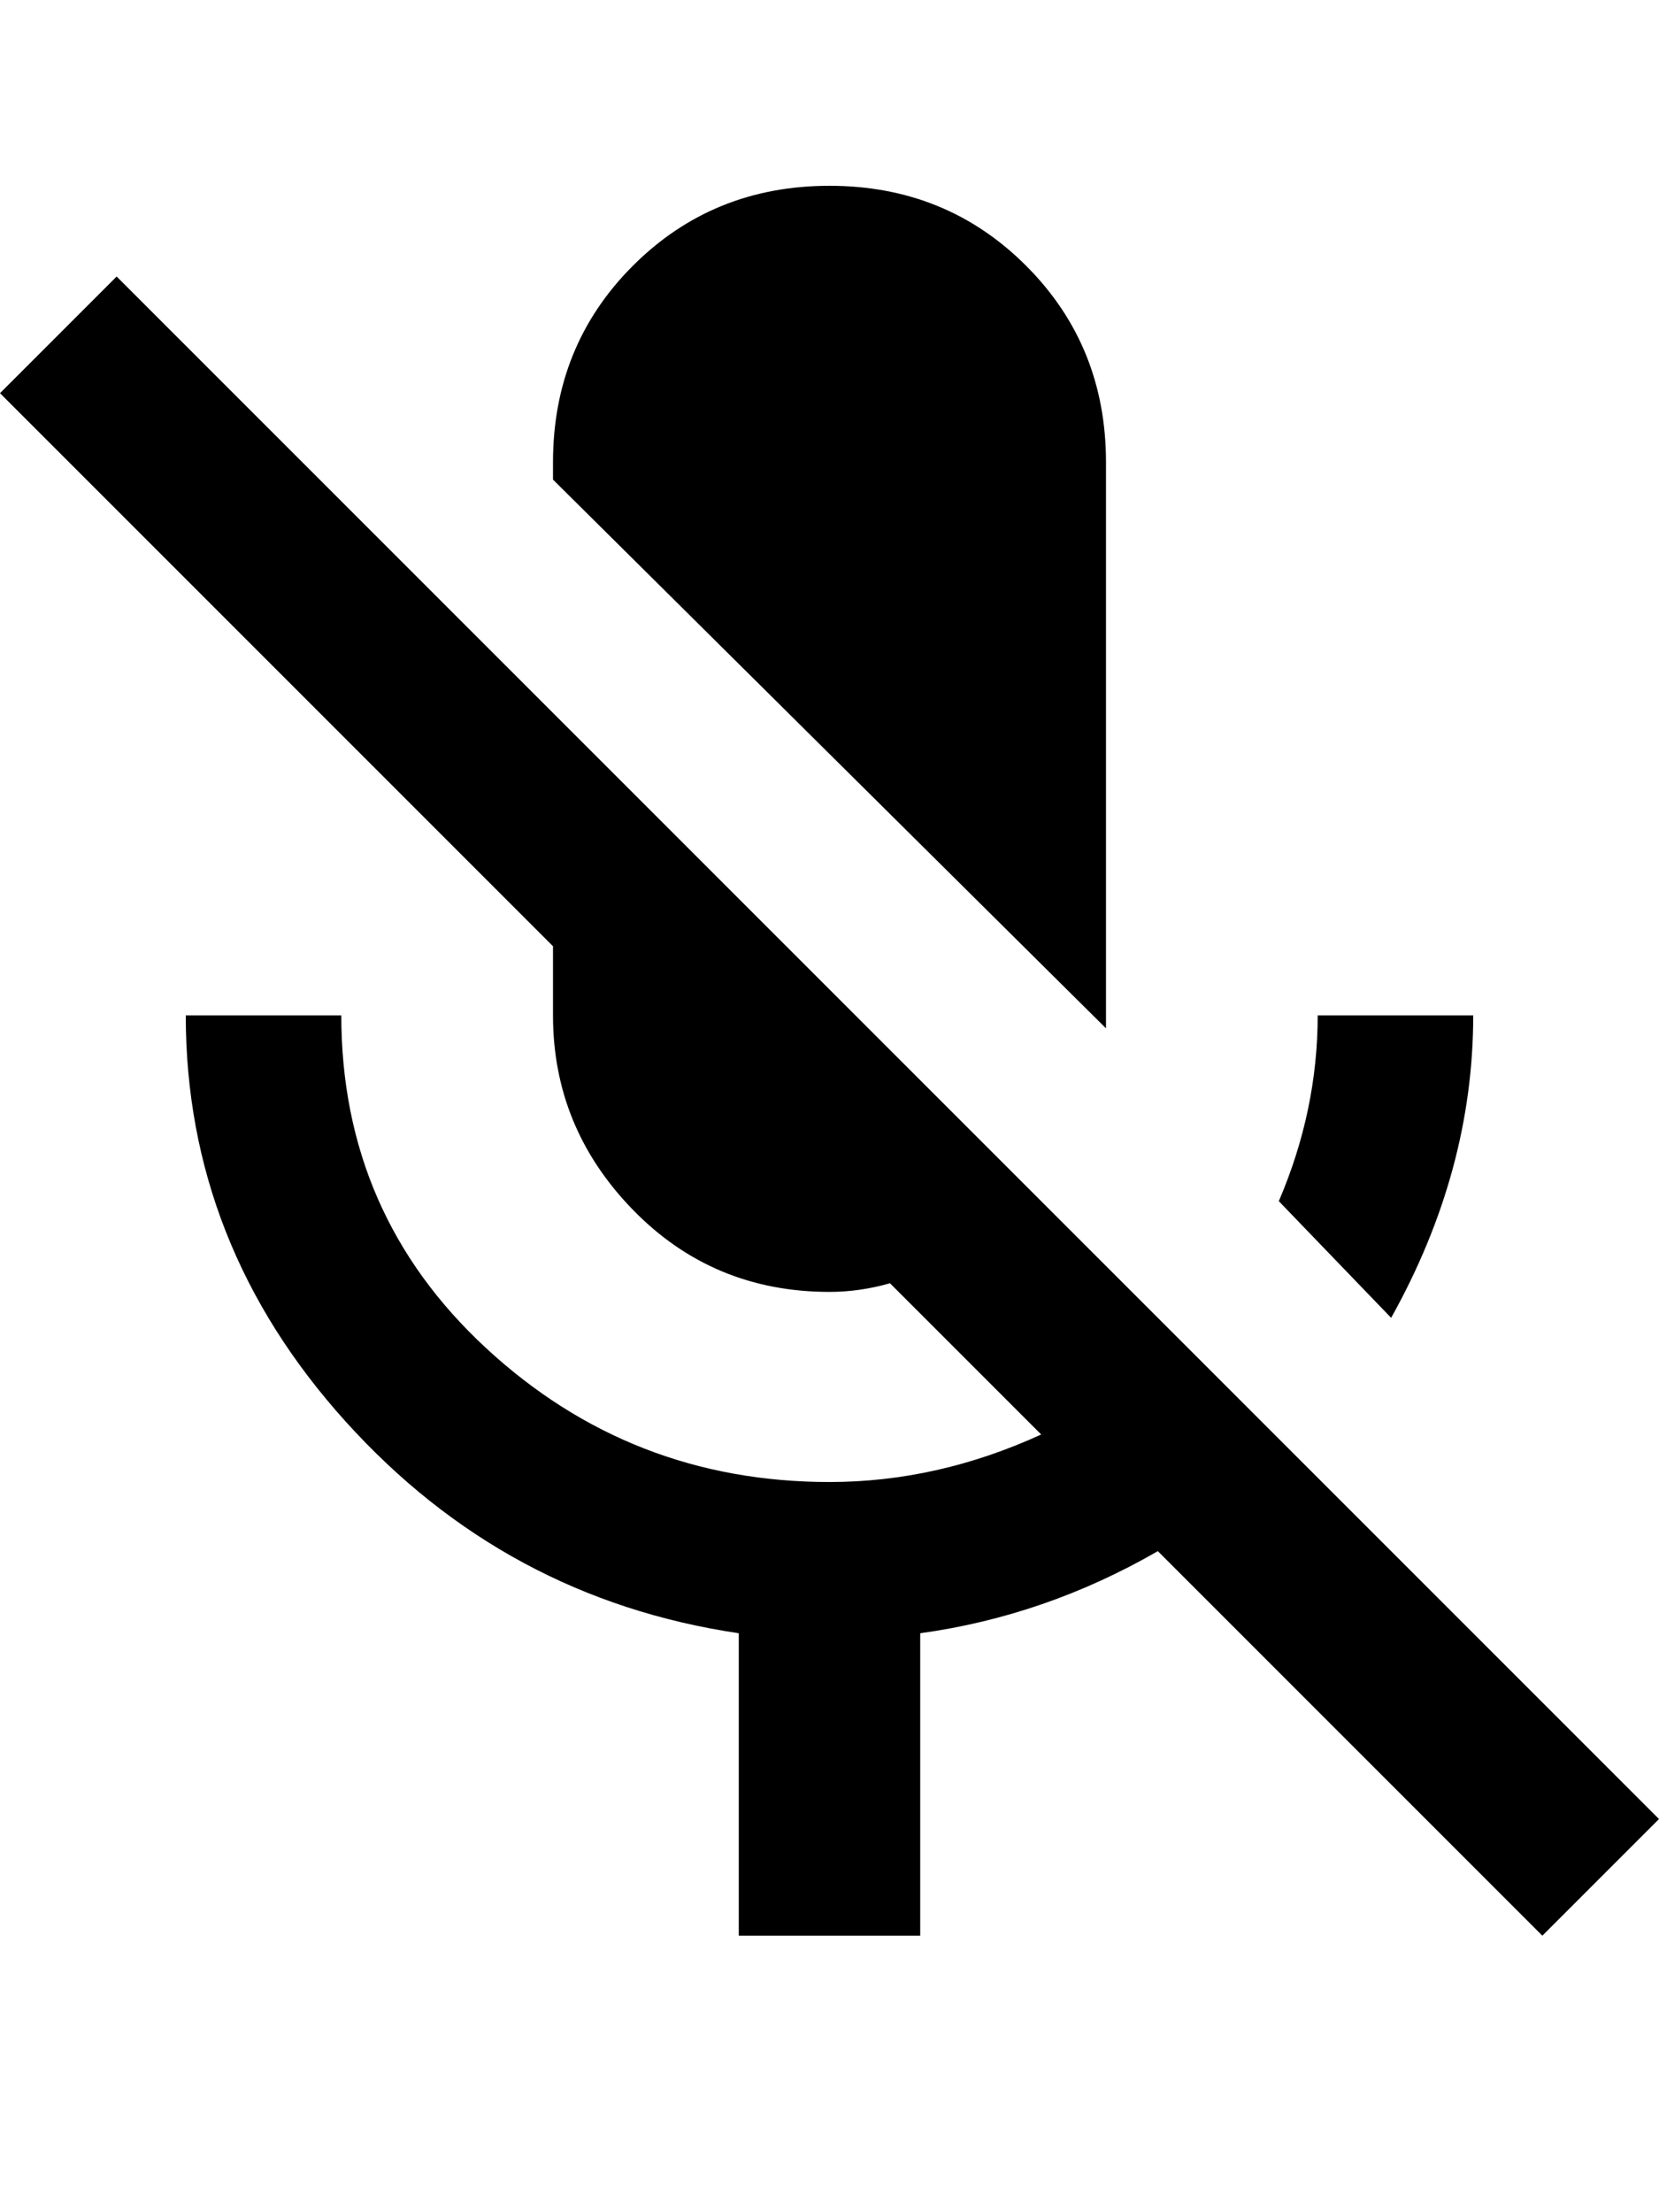 <svg xmlns="http://www.w3.org/2000/svg" viewBox="0 0 384 512"><path d="M341 235q0 36-19 70l-26-27q9-21 9-43h36zm-85 3l-128-127v-4q0-27 18.5-45.5t45.5-18.5 45.5 18.5 18.5 45.5v131zm-229-174l357 357-27 27-89-89q-26 15-55 19v70h-42v-70q-54-8-91-49t-37-94h36q0 46 33.5 77t79.5 31q25 0 49-11l-35-35q-7 2-14 2-27 0-45.5-19t-18.5-45v-16l-128-128z"/></svg>